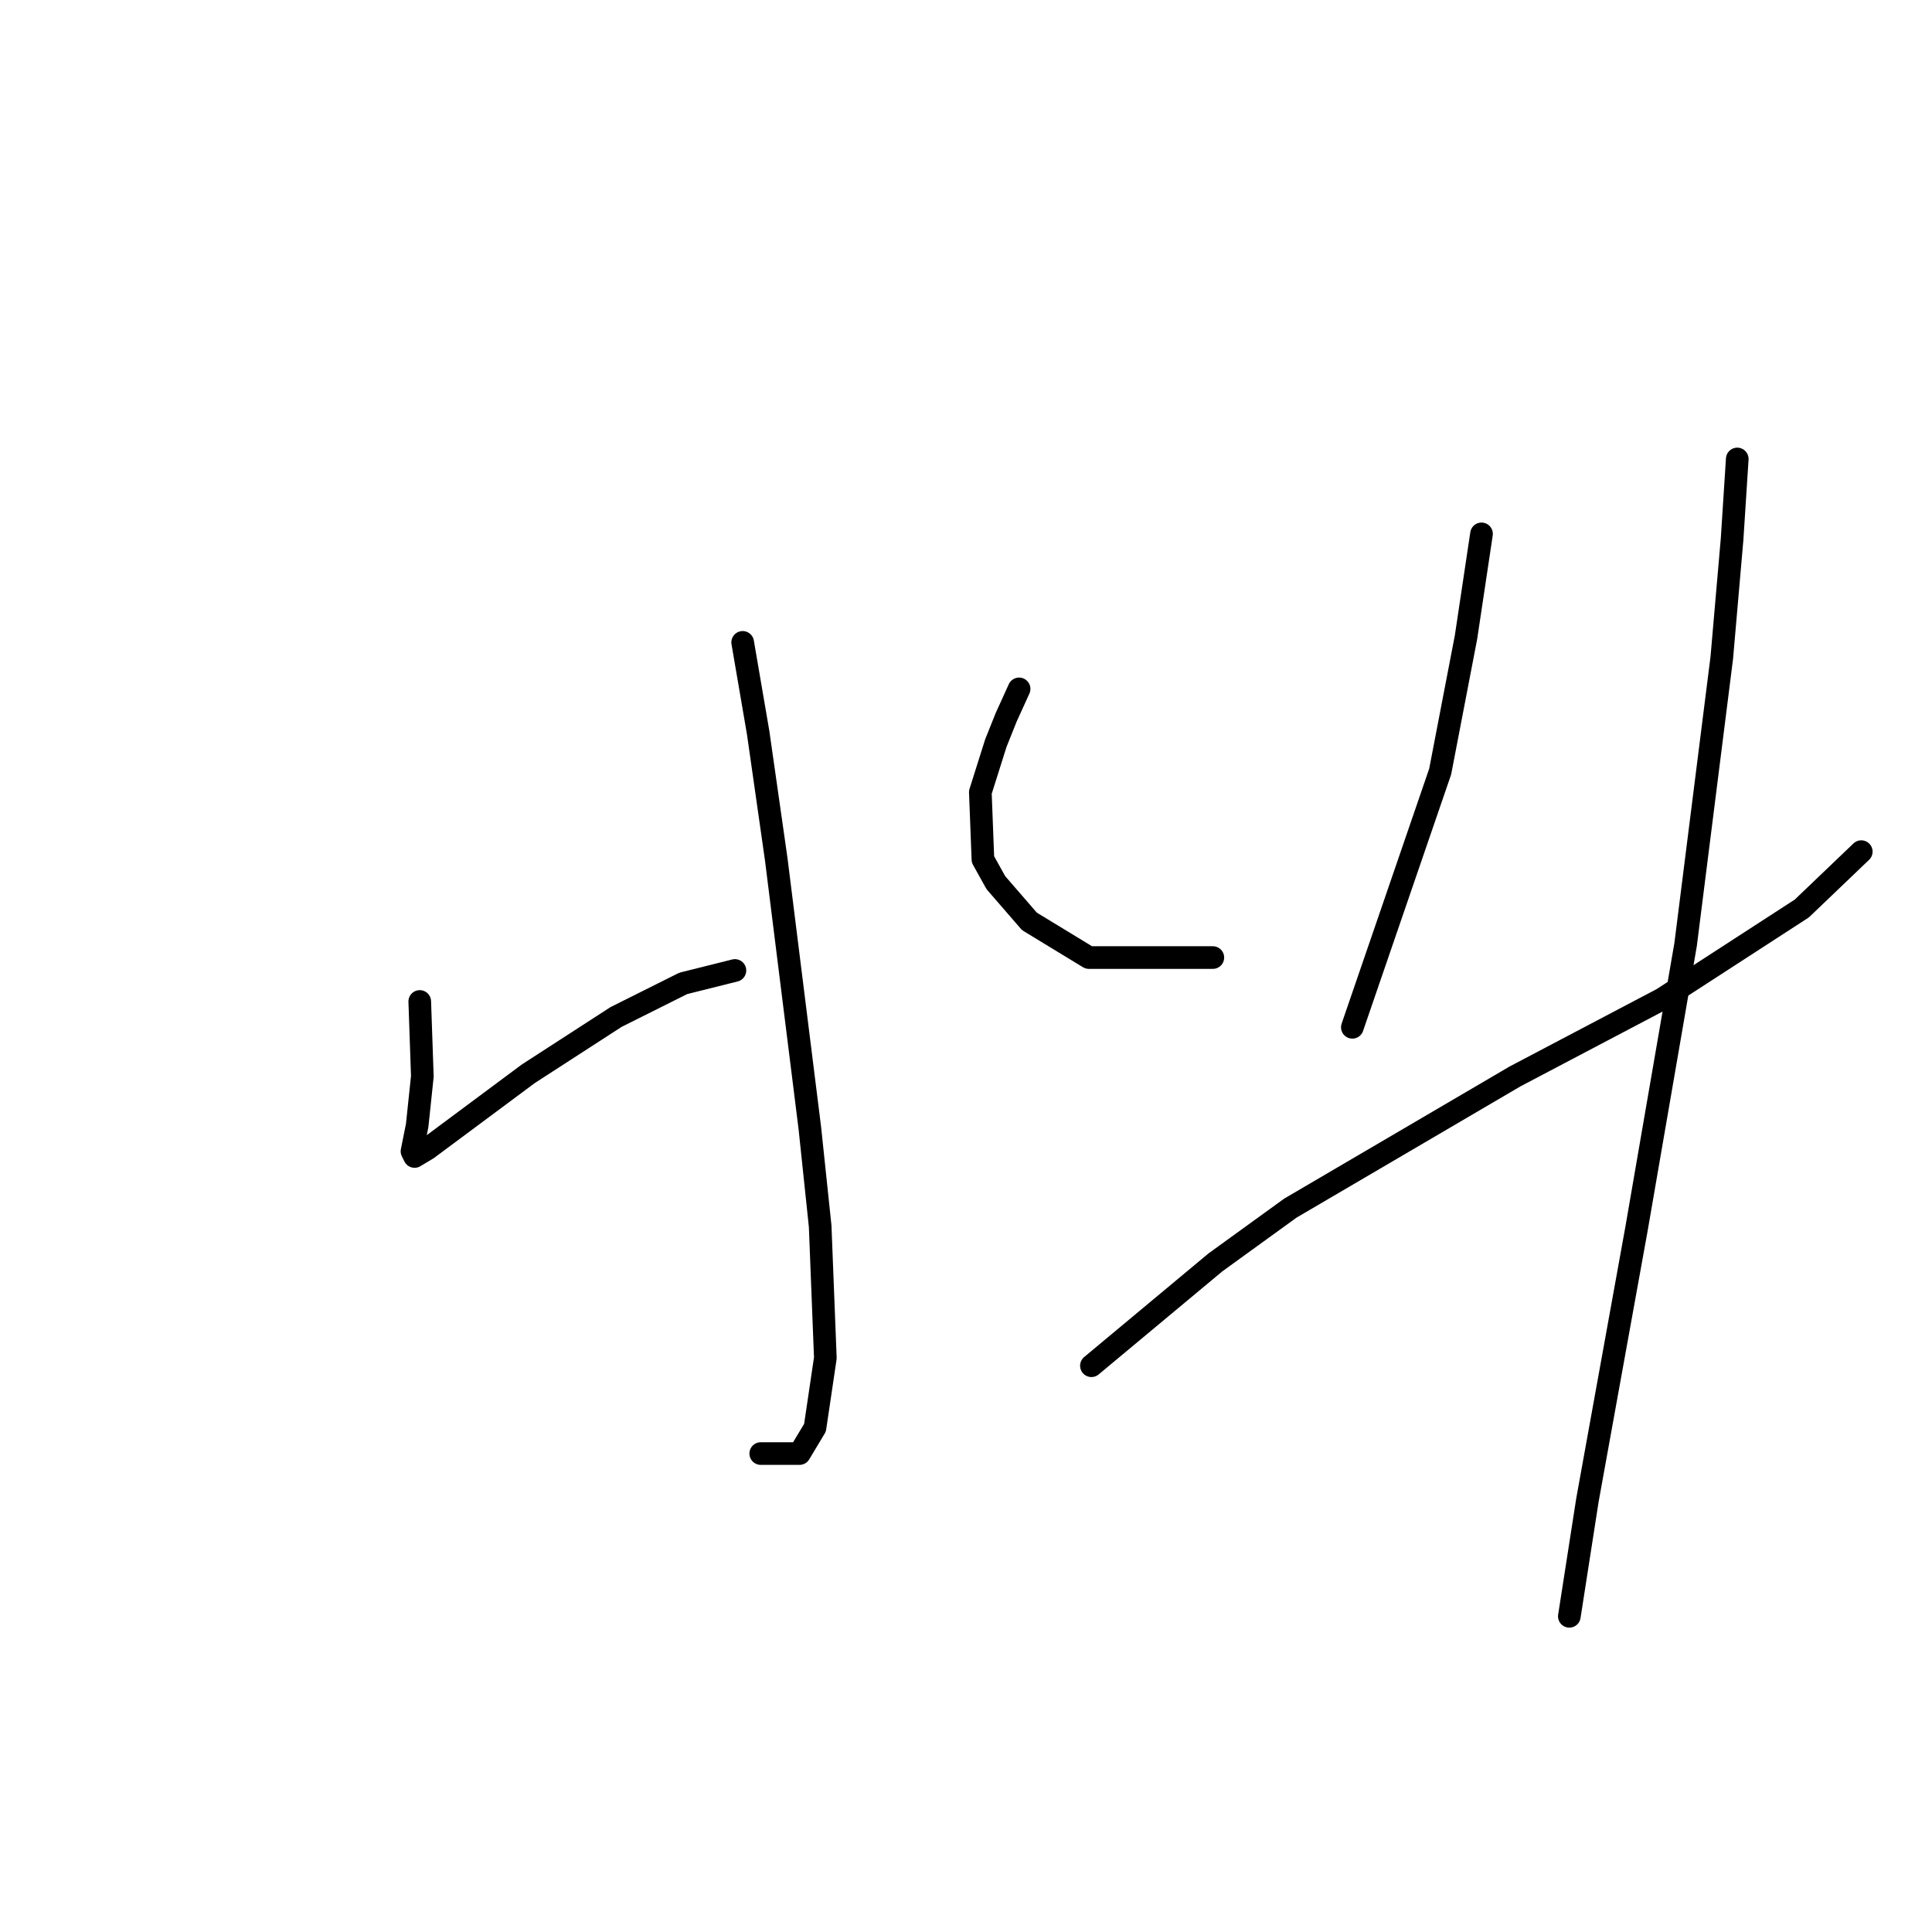 <?xml version="1.0" standalone="no"?>
    <svg width="256" height="256" xmlns="http://www.w3.org/2000/svg" version="1.1">
    <polyline stroke="black" stroke-width="3" stroke-linecap="round" fill="transparent" stroke-linejoin="round" points="98.408 85.119 100.462 97.1 102.858 113.873 107.308 149.473 108.677 162.481 109.362 179.939 107.992 189.181 105.939 192.604 100.804 192.604 100.804 192.604 " />
        <polyline stroke="black" stroke-width="3" stroke-linecap="round" fill="transparent" stroke-linejoin="round" points="55.619 132.7 55.962 142.627 55.277 149.131 54.592 152.554 54.935 153.239 56.646 152.212 69.996 142.285 81.635 134.754 90.535 130.304 97.381 128.592 97.381 128.592 " />
        <polyline stroke="black" stroke-width="3" stroke-linecap="round" fill="transparent" stroke-linejoin="round" points="135.035 91.281 133.323 95.046 131.954 98.469 129.9 104.973 130.242 113.873 131.954 116.954 136.404 122.089 144.277 126.881 160.708 126.881 160.708 126.881 " />
        <polyline stroke="black" stroke-width="3" stroke-linecap="round" fill="transparent" stroke-linejoin="round" points="196.308 70.742 194.254 84.435 190.831 102.235 179.193 136.123 179.193 136.123 " />
        <polyline stroke="black" stroke-width="3" stroke-linecap="round" fill="transparent" stroke-linejoin="round" points="144.619 180.966 161.05 167.273 170.977 160.085 200.758 142.627 220.269 132.358 238.754 120.377 246.627 112.846 246.627 112.846 " />
        <polyline stroke="black" stroke-width="3" stroke-linecap="round" fill="transparent" stroke-linejoin="round" points="230.196 60.816 229.512 71.427 228.143 87.173 223.35 125.169 216.846 162.823 210.343 198.766 207.946 214.169 207.946 214.169 " />
        </svg>
